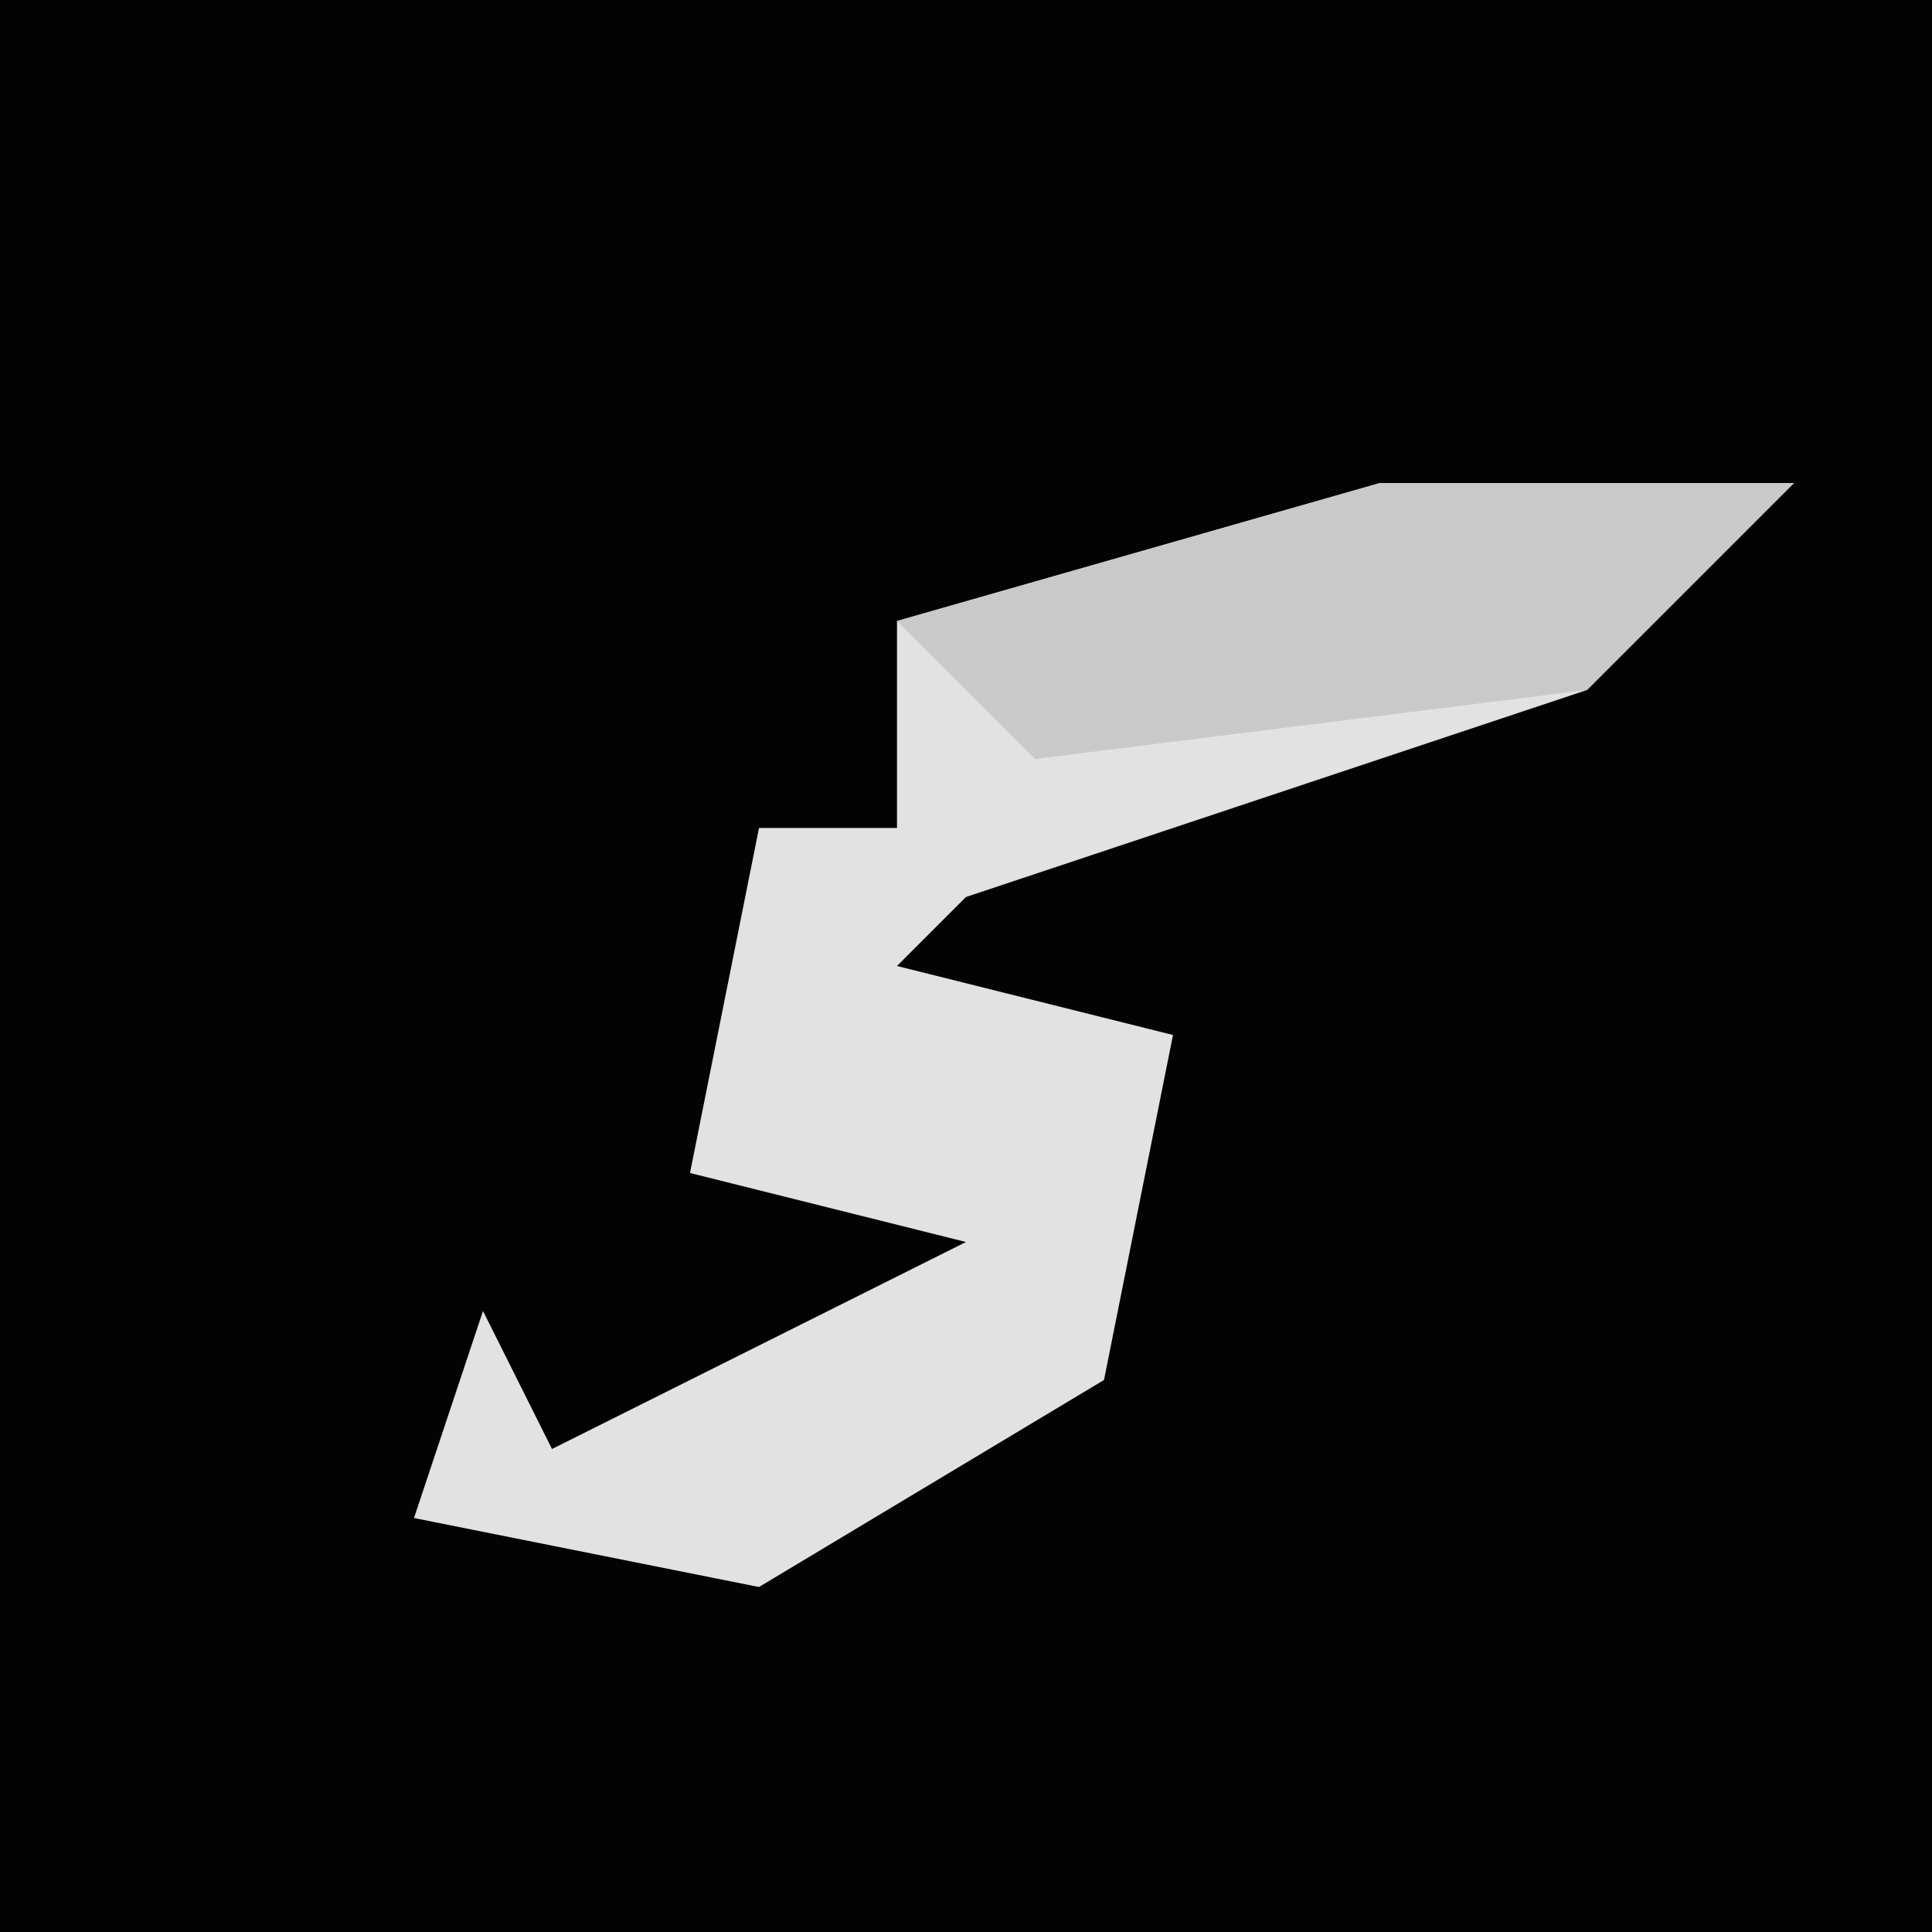 <?xml version="1.0" encoding="UTF-8"?>
<svg version="1.1" xmlns="http://www.w3.org/2000/svg" width="28" height="28">
<path d="M0,0 L28,0 L28,28 L0,28 Z " fill="#030303" transform="translate(0,0)"/>
<path d="M0,0 L6,0 L3,3 L-6,6 L-7,7 L-3,8 L-4,13 L-9,16 L-14,15 L-13,12 L-12,14 L-6,11 L-10,10 L-9,5 L-7,5 L-7,2 Z " fill="#E2E2E2" transform="translate(20,7)"/>
<path d="M0,0 L6,0 L3,3 L-5,4 L-7,2 Z " fill="#C9C9C9" transform="translate(20,7)"/>
</svg>
